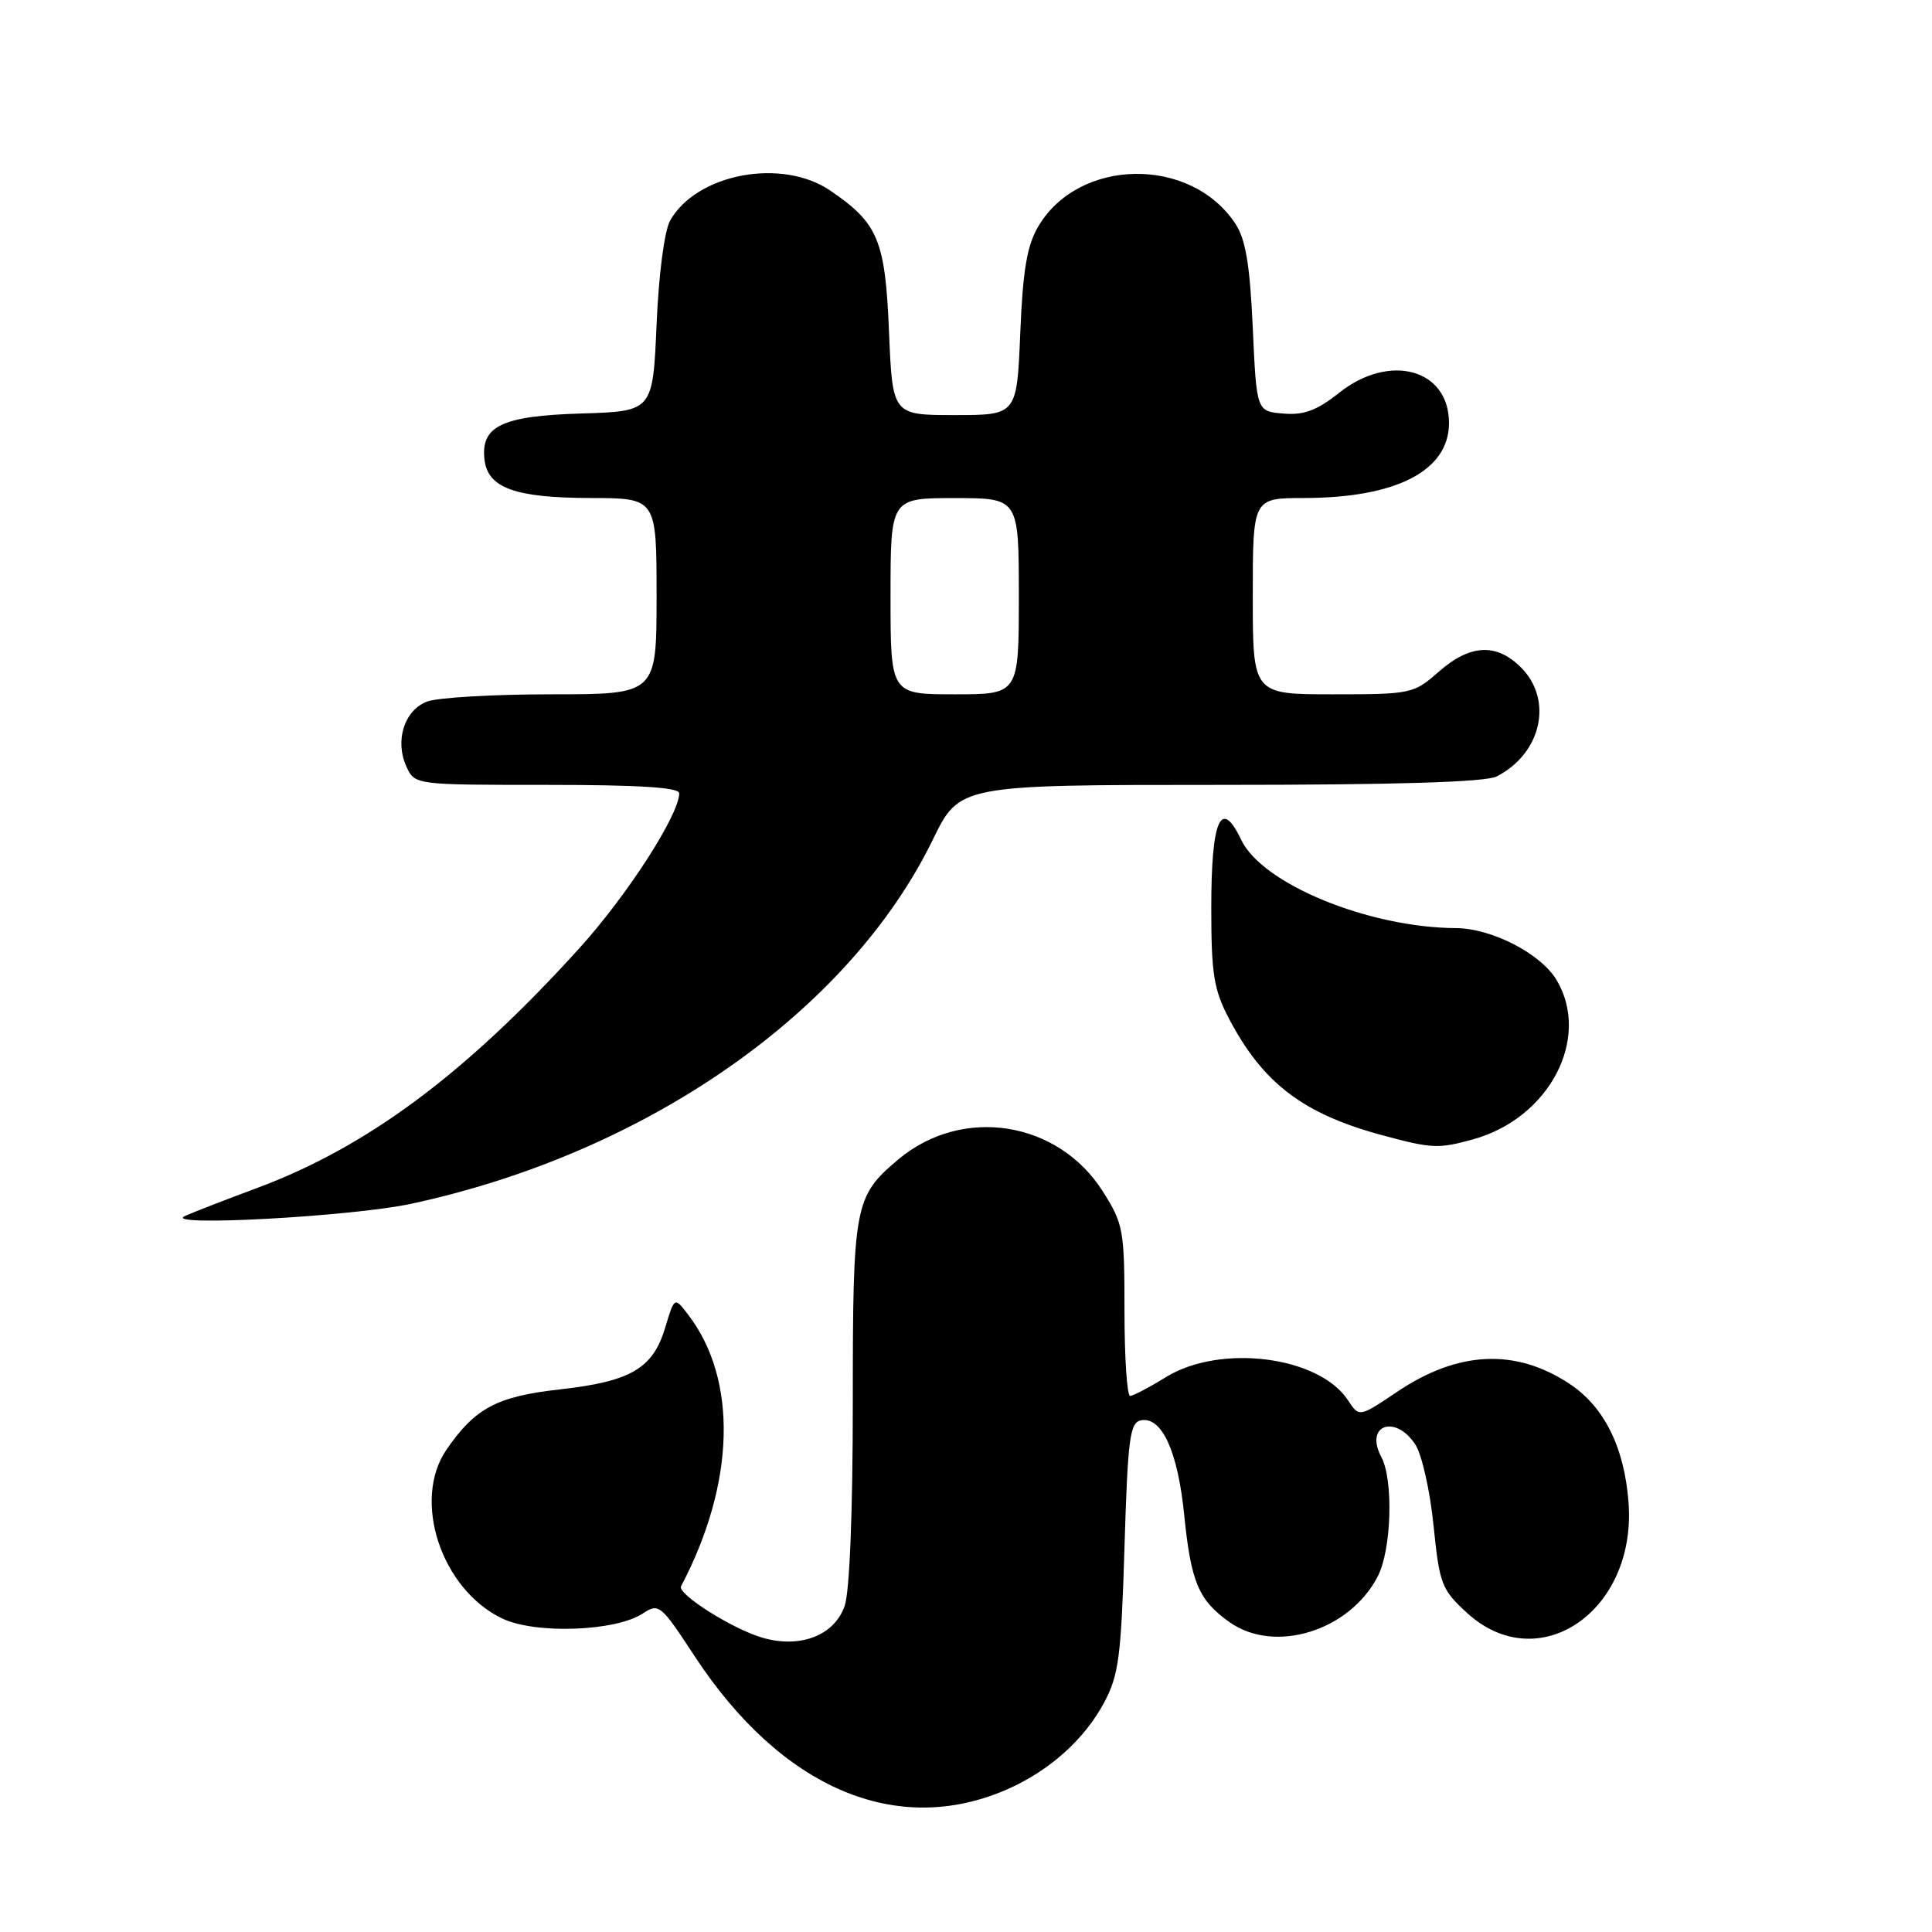 <?xml version="1.0" encoding="UTF-8" standalone="no"?>
<!DOCTYPE svg PUBLIC "-//W3C//DTD SVG 1.1//EN" "http://www.w3.org/Graphics/SVG/1.1/DTD/svg11.dtd" >
<svg xmlns="http://www.w3.org/2000/svg" xmlns:xlink="http://www.w3.org/1999/xlink" version="1.1" viewBox="0 0 256 256">
 <g >
 <path fill="currentColor"
d=" M 133.50 237.08 C 139.06 234.63 143.69 230.48 146.29 225.62 C 148.24 221.99 148.56 219.53 149.00 205.01 C 149.44 190.58 149.71 188.48 151.19 188.20 C 153.94 187.67 156.07 192.31 156.91 200.71 C 157.82 209.67 158.80 212.01 162.90 214.93 C 168.88 219.19 178.81 216.13 182.56 208.88 C 184.39 205.35 184.66 196.10 183.03 193.05 C 180.77 188.84 184.88 187.35 187.54 191.41 C 188.41 192.74 189.49 197.56 189.95 202.12 C 190.74 209.91 191.01 210.62 194.38 213.71 C 203.86 222.40 216.88 213.50 215.79 199.08 C 215.24 191.79 212.57 186.40 207.98 183.37 C 200.82 178.63 193.20 178.98 185.10 184.44 C 180.10 187.80 180.10 187.80 178.62 185.55 C 174.79 179.70 161.72 178.03 154.50 182.47 C 152.30 183.83 150.16 184.95 149.75 184.97 C 149.34 184.99 149.00 179.91 149.00 173.70 C 149.00 162.97 148.85 162.16 146.13 157.87 C 140.18 148.49 127.49 146.51 119.01 153.65 C 113.21 158.53 113.00 159.63 113.00 185.80 C 113.00 200.34 112.58 210.92 111.92 212.80 C 110.56 216.70 106.06 218.45 101.07 217.02 C 97.12 215.89 89.70 211.21 90.24 210.19 C 97.44 196.53 97.79 182.79 91.16 174.17 C 89.37 171.83 89.37 171.83 88.14 175.92 C 86.52 181.32 83.61 183.04 74.28 184.09 C 65.84 185.03 62.96 186.56 59.16 192.09 C 54.56 198.80 58.47 210.62 66.57 214.47 C 70.98 216.56 81.61 216.17 85.20 213.78 C 87.29 212.39 87.58 212.63 92.02 219.42 C 103.54 237.00 118.84 243.52 133.50 237.08 Z  M 54.42 159.52 C 85.65 152.82 112.46 134.12 123.61 111.25 C 127.14 104.00 127.14 104.00 161.64 104.00 C 185.07 104.00 196.83 103.64 198.32 102.88 C 204.25 99.85 205.84 92.75 201.55 88.45 C 198.28 85.18 194.80 85.36 190.65 89.00 C 187.32 91.93 186.99 92.00 176.62 92.00 C 166.00 92.00 166.00 92.00 166.00 79.00 C 166.00 66.00 166.00 66.00 172.75 65.99 C 185.03 65.98 192.00 62.38 192.00 56.05 C 192.00 48.89 184.14 46.73 177.44 52.05 C 174.49 54.39 172.78 55.03 170.05 54.80 C 166.50 54.50 166.50 54.50 166.00 43.45 C 165.62 35.10 165.06 31.72 163.70 29.65 C 157.79 20.67 142.93 20.88 137.57 30.02 C 136.08 32.54 135.53 35.82 135.19 44.15 C 134.74 55.00 134.74 55.00 126.50 55.00 C 118.26 55.00 118.26 55.00 117.80 43.97 C 117.30 31.82 116.37 29.58 110.01 25.25 C 103.62 20.90 92.35 22.99 88.81 29.20 C 88.04 30.55 87.29 36.25 87.00 43.00 C 86.50 54.50 86.50 54.50 77.03 54.79 C 66.48 55.11 63.68 56.46 64.20 60.92 C 64.64 64.66 68.27 65.97 78.25 65.99 C 87.00 66.00 87.00 66.00 87.00 79.00 C 87.00 92.00 87.00 92.00 73.07 92.00 C 65.40 92.00 57.99 92.43 56.59 92.96 C 53.57 94.11 52.29 98.14 53.85 101.57 C 54.96 104.00 54.96 104.00 72.48 104.00 C 84.65 104.00 90.00 104.34 90.00 105.11 C 90.00 107.96 83.06 118.72 76.69 125.73 C 61.61 142.36 48.61 152.01 34.00 157.44 C 29.88 158.97 25.60 160.63 24.50 161.13 C 21.35 162.57 46.50 161.21 54.42 159.52 Z  M 195.22 150.96 C 205.29 148.16 210.83 137.60 206.27 129.88 C 204.20 126.38 197.68 123.01 192.93 122.98 C 181.34 122.92 167.23 117.12 164.46 111.27 C 161.78 105.64 160.50 108.57 160.50 120.30 C 160.50 129.08 160.83 131.13 162.86 135.00 C 167.35 143.55 172.70 147.62 183.25 150.45 C 189.75 152.20 190.60 152.24 195.22 150.96 Z  M 118.00 79.00 C 118.00 66.00 118.00 66.00 126.50 66.00 C 135.00 66.00 135.00 66.00 135.00 79.00 C 135.00 92.00 135.00 92.00 126.50 92.00 C 118.00 92.00 118.00 92.00 118.00 79.00 Z "/>
</g>
</svg>
